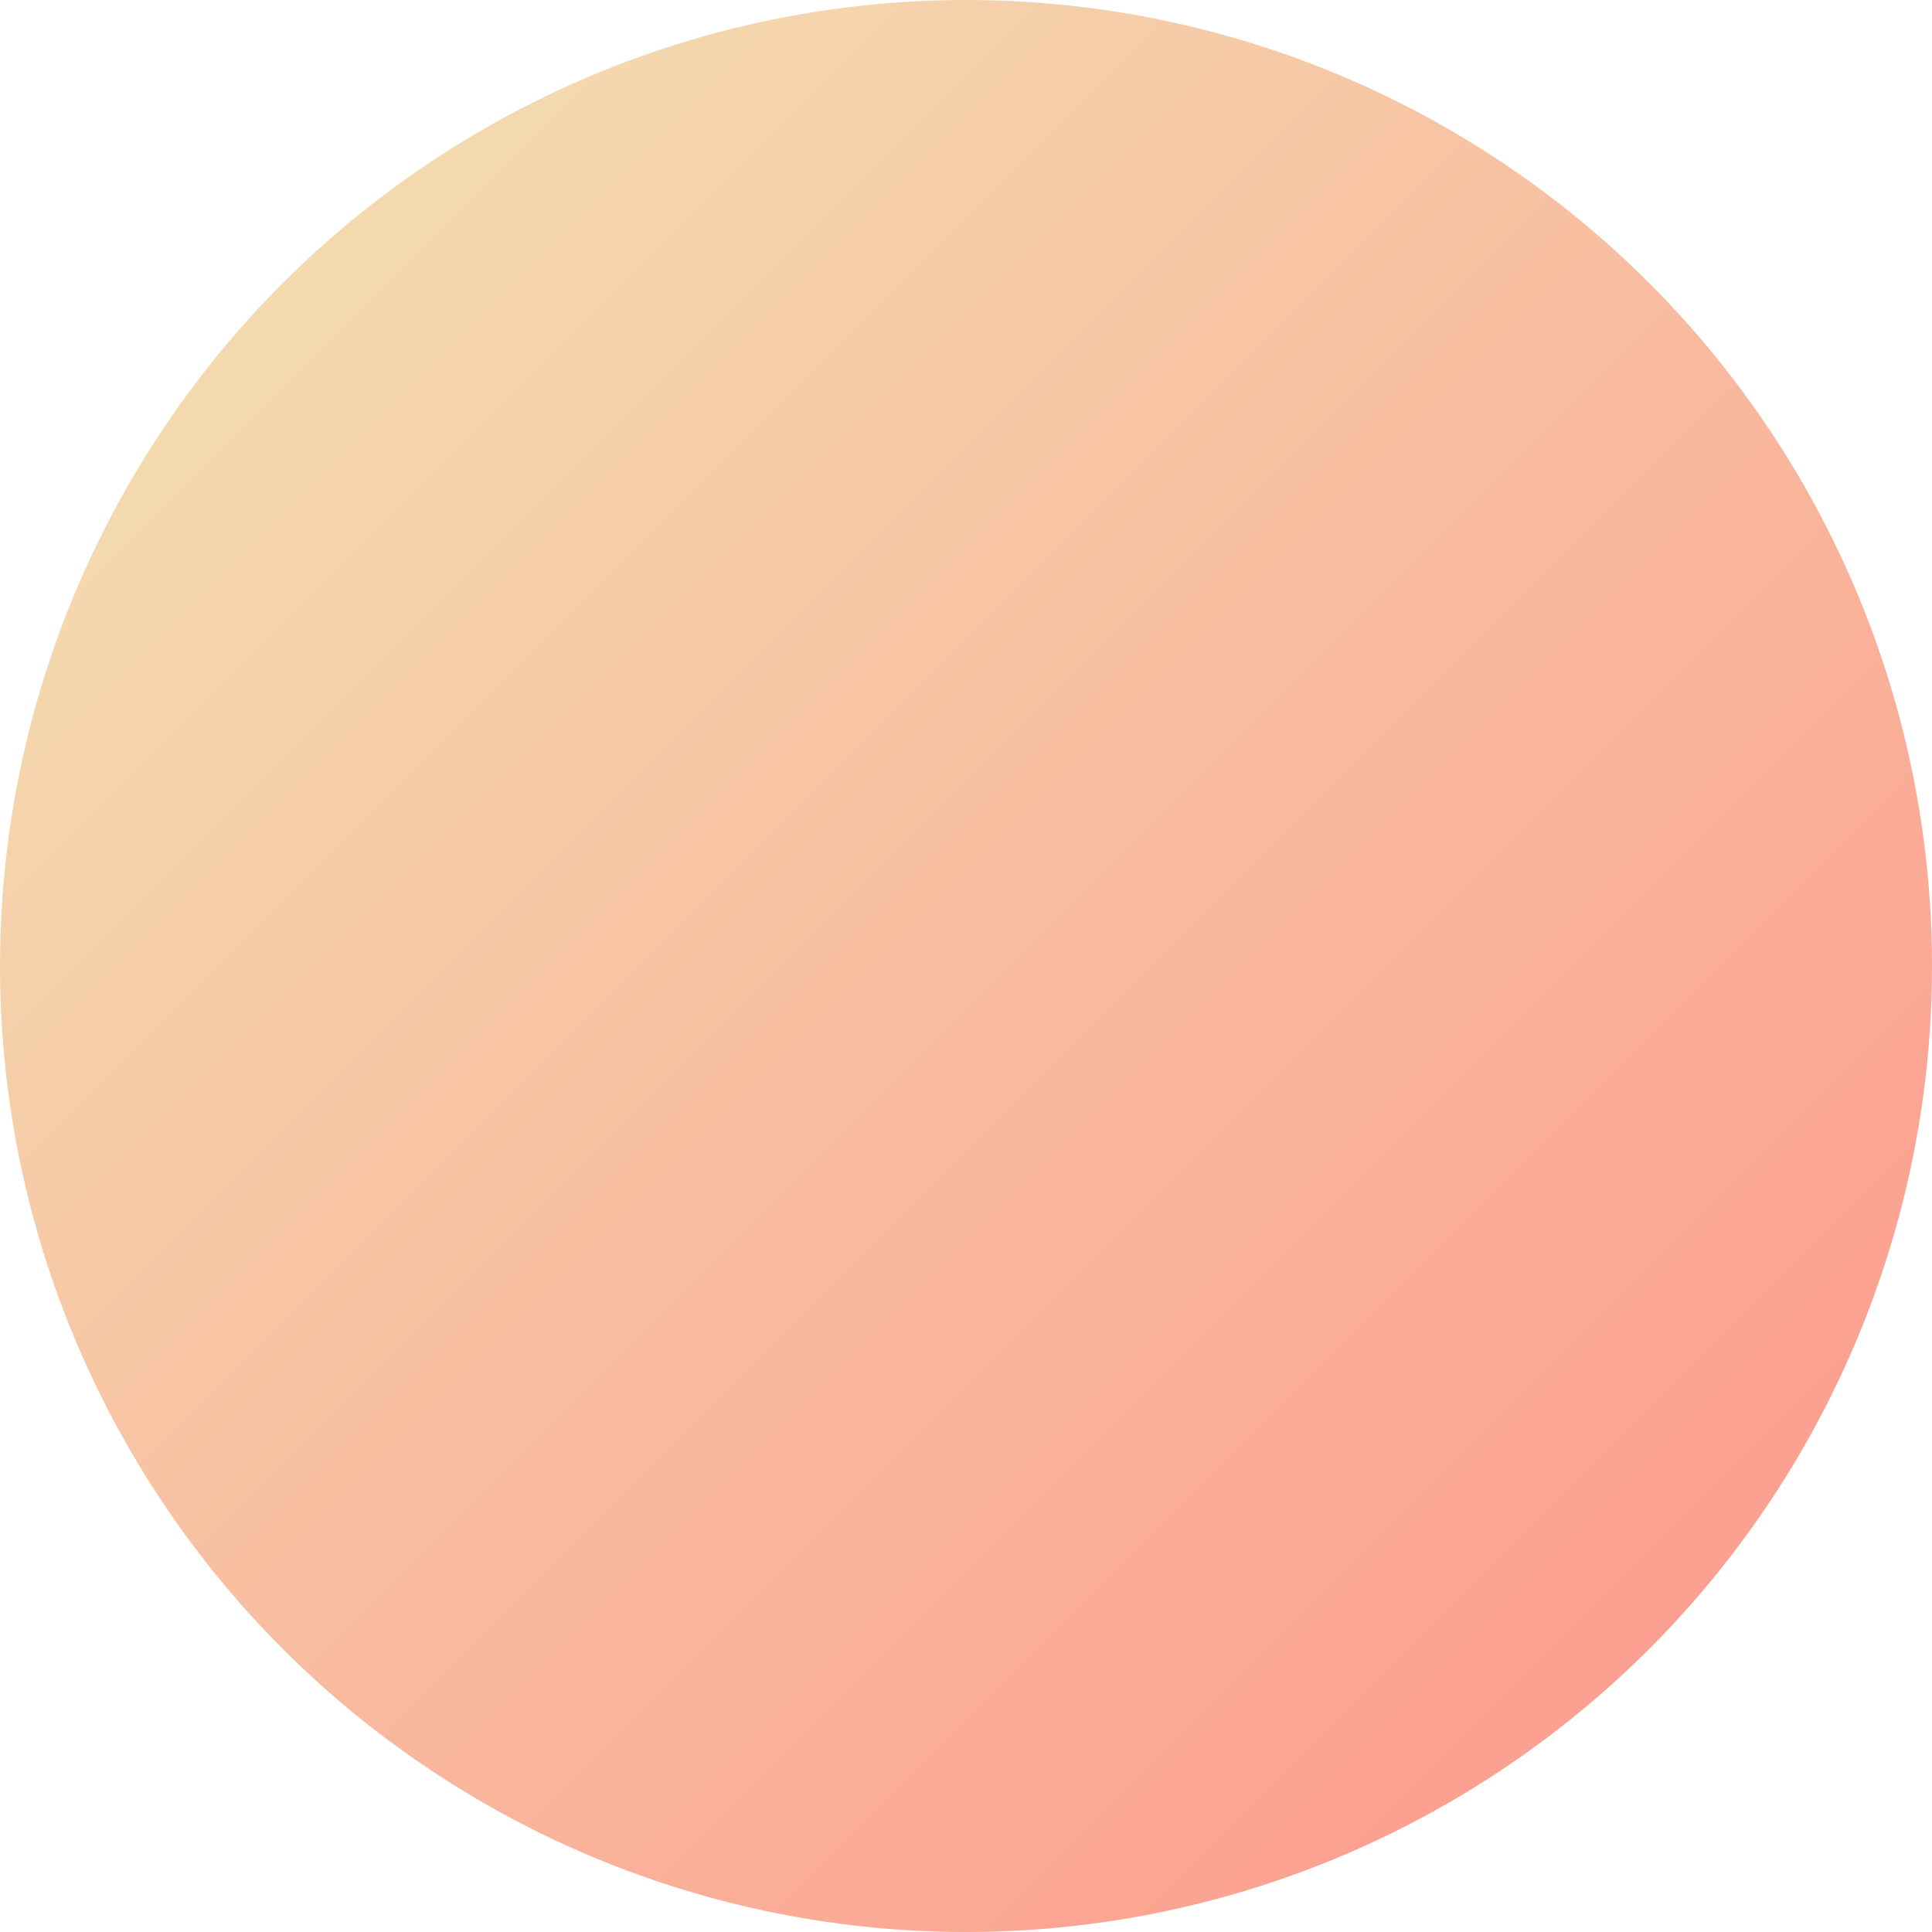 <?xml version="1.0" encoding="UTF-8"?>
<svg width="60px" height="60px" viewBox="0 0 60 60" version="1.1" xmlns="http://www.w3.org/2000/svg" xmlns:xlink="http://www.w3.org/1999/xlink">
    <title>椭圆形备份 2</title>
    <defs>
        <linearGradient x1="0%" y1="0%" x2="100%" y2="100%" id="linearGradient-1">
            <stop stop-color="#F2E6B6" offset="0%"></stop>
            <stop stop-color="#FE938A" offset="100%"></stop>
        </linearGradient>
    </defs>
    <g id="扩展程序" stroke="none" stroke-width="1" fill="none" fill-rule="evenodd">
        <g id="编辑钱包" transform="translate(-180, -171)" fill="url(#linearGradient-1)">
            <g id="编组" transform="translate(30, 171)">
                <circle id="椭圆形备份-2" cx="180" cy="30" r="30"></circle>
            </g>
        </g>
    </g>
</svg>